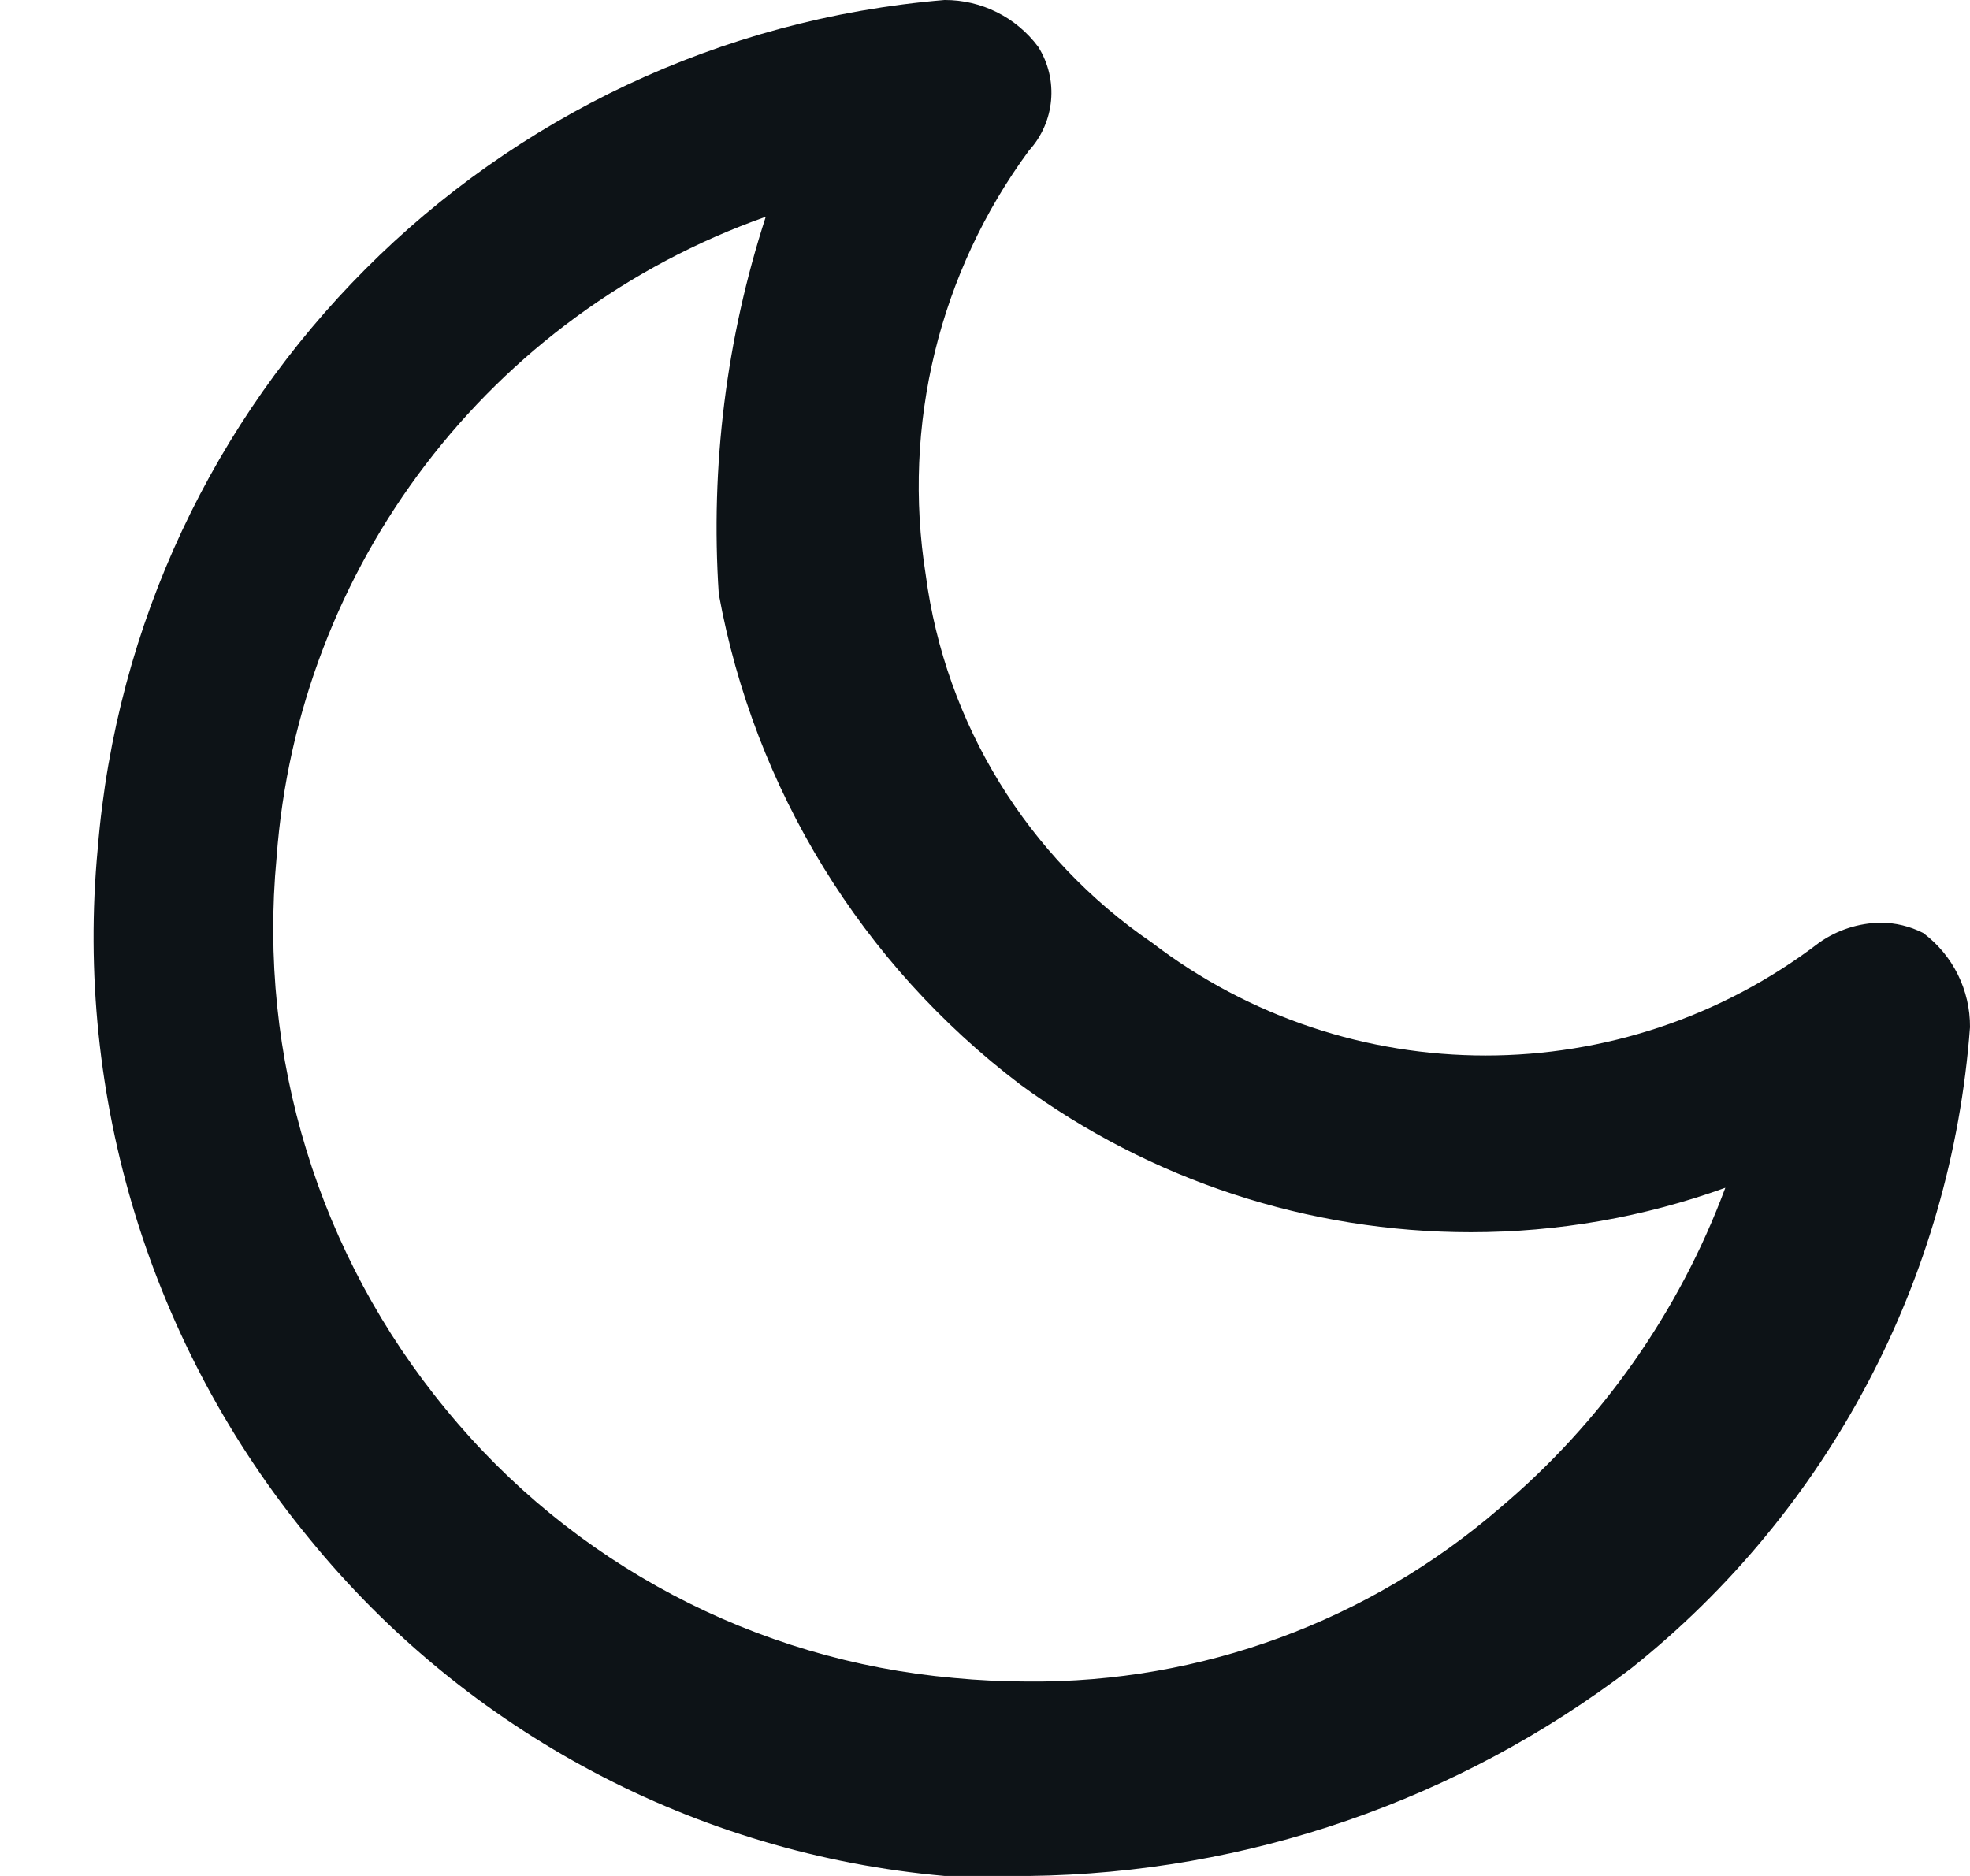 <svg width="21" height="20" viewBox="0 0 21 20" fill="none" xmlns="http://www.w3.org/2000/svg">
<path d="M10.971 20H10.071C7.422 19.765 4.98 18.469 3.3 16.407C1.604 14.348 0.792 11.701 1.042 9.045C1.435 4.229 5.253 0.403 10.068 -1.36283e-05C10.462 -0.002 10.833 0.184 11.068 0.5C11.287 0.849 11.246 1.302 10.968 1.606C10.011 2.906 9.615 4.534 9.868 6.128C10.078 7.717 10.954 9.142 12.276 10.047C14.377 11.655 17.295 11.655 19.396 10.047C19.587 9.914 19.813 9.841 20.046 9.837C20.204 9.837 20.359 9.875 20.5 9.946C20.817 10.182 21.003 10.556 21 10.951C20.801 13.632 19.493 16.109 17.39 17.785C15.544 19.194 13.293 19.971 10.971 20ZM8.163 2.311C5.222 3.352 3.175 6.034 2.948 9.146C2.748 11.267 3.397 13.382 4.753 15.025C6.099 16.669 8.051 17.701 10.168 17.889C10.43 17.914 10.696 17.927 10.958 17.927C12.802 17.942 14.589 17.285 15.985 16.08C17.069 15.168 17.898 13.991 18.392 12.663C17.522 12.977 16.605 13.137 15.68 13.137C13.949 13.137 12.264 12.583 10.87 11.558C9.186 10.278 8.041 8.413 7.662 6.332C7.572 4.972 7.742 3.607 8.163 2.311Z" fill="#0D1317"/>
</svg>
